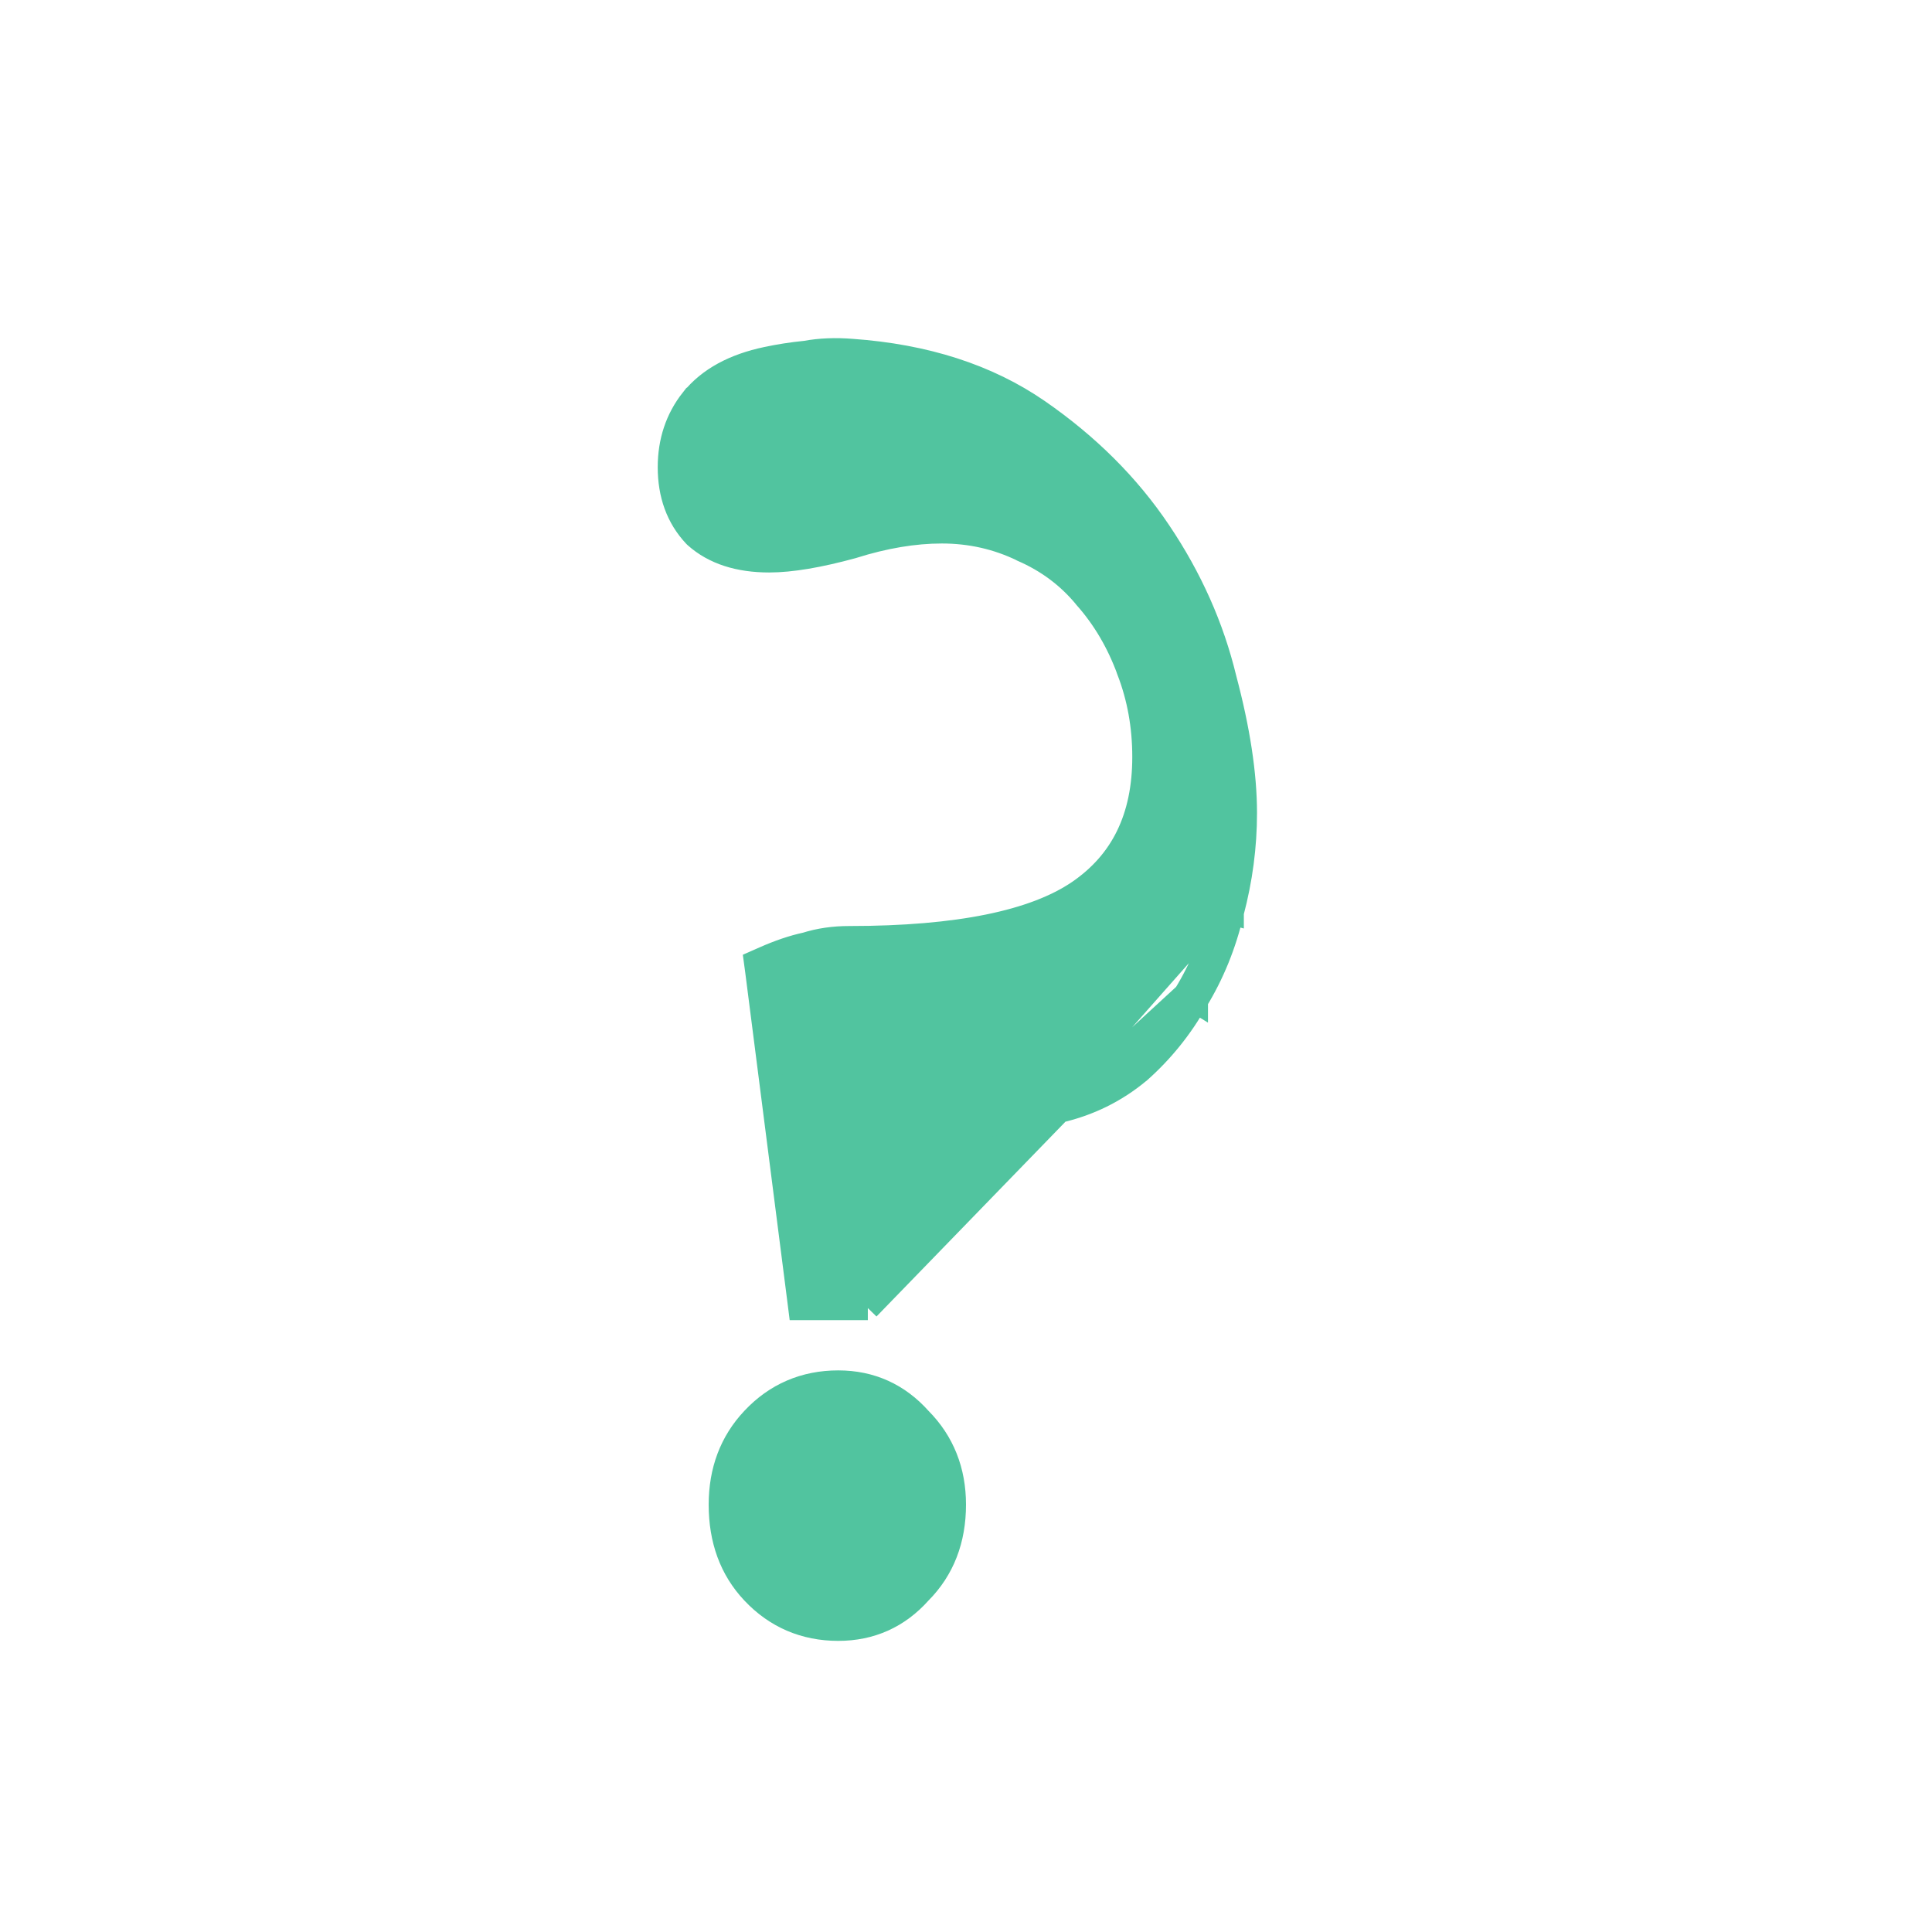 <svg width="16" height="16" viewBox="0 0 16 16" fill="none" xmlns="http://www.w3.org/2000/svg">
<path d="M7.187 10.833H7.093H6.716H6.628L6.617 10.746L6.271 8.042L6.261 7.968L6.329 7.938C6.453 7.883 6.568 7.844 6.675 7.821C6.786 7.786 6.905 7.769 7.032 7.769C7.942 7.769 8.568 7.636 8.934 7.387C9.294 7.141 9.477 6.774 9.477 6.269C9.477 6.014 9.434 5.776 9.348 5.553L9.348 5.552L9.348 5.552C9.262 5.317 9.142 5.115 8.99 4.944L8.988 4.941L8.988 4.941C8.848 4.772 8.675 4.643 8.468 4.553L8.465 4.551L8.465 4.551C8.258 4.451 8.037 4.401 7.8 4.401C7.571 4.401 7.325 4.442 7.062 4.525L7.059 4.526L7.059 4.526C6.784 4.601 6.553 4.641 6.37 4.641C6.122 4.641 5.915 4.578 5.761 4.44L5.755 4.434L5.755 4.434C5.614 4.284 5.547 4.093 5.547 3.869C5.547 3.657 5.609 3.469 5.734 3.311L5.735 3.311L5.735 3.311C5.874 3.138 6.083 3.028 6.349 2.972C6.452 2.95 6.56 2.933 6.672 2.922C6.791 2.9 6.919 2.895 7.055 2.906C7.661 2.949 8.176 3.114 8.595 3.403C9.006 3.687 9.342 4.021 9.6 4.406C9.857 4.788 10.038 5.193 10.141 5.621C10.253 6.042 10.31 6.413 10.31 6.733C10.31 7.008 10.274 7.283 10.201 7.558M7.187 10.833L10.104 7.533M7.187 10.833L7.192 10.739L7.238 9.987L7.238 9.987C7.246 9.841 7.301 9.728 7.4 9.64C7.509 9.543 7.638 9.47 7.786 9.421M7.187 10.833L8.772 9.199M10.201 7.558C10.201 7.558 10.201 7.558 10.201 7.559L10.104 7.533M10.201 7.558C10.201 7.557 10.202 7.557 10.202 7.556L10.104 7.533M10.201 7.558C10.139 7.822 10.04 8.066 9.904 8.288M10.104 7.533C10.044 7.789 9.949 8.024 9.818 8.237M9.904 8.288C9.905 8.288 9.905 8.287 9.905 8.287L9.818 8.237M9.904 8.288C9.779 8.51 9.621 8.705 9.433 8.872L9.43 8.874L9.43 8.874C9.238 9.034 9.018 9.142 8.772 9.199M9.904 8.288C9.904 8.289 9.904 8.289 9.904 8.29L9.818 8.237M9.818 8.237L8.772 9.199M8.772 9.199C8.772 9.199 8.773 9.199 8.773 9.198L8.749 9.101L8.772 9.199C8.772 9.199 8.772 9.199 8.772 9.199ZM8.772 9.199C8.639 9.231 8.482 9.264 8.3 9.296C8.123 9.327 7.952 9.369 7.786 9.421M7.786 9.421C7.786 9.42 7.786 9.42 7.787 9.42L7.755 9.325L7.785 9.421C7.785 9.421 7.786 9.421 7.786 9.421ZM6.237 13.186C6.426 13.387 6.664 13.489 6.942 13.489C7.211 13.489 7.438 13.387 7.617 13.186C7.807 12.995 7.9 12.75 7.9 12.461C7.9 12.182 7.806 11.943 7.617 11.753C7.438 11.552 7.211 11.449 6.942 11.449C6.664 11.449 6.426 11.551 6.237 11.753C6.057 11.944 5.969 12.182 5.969 12.461C5.969 12.75 6.056 12.994 6.237 13.186Z" fill="#51C49F" stroke="#51C49F" stroke-width="0.2"/>
</svg>
